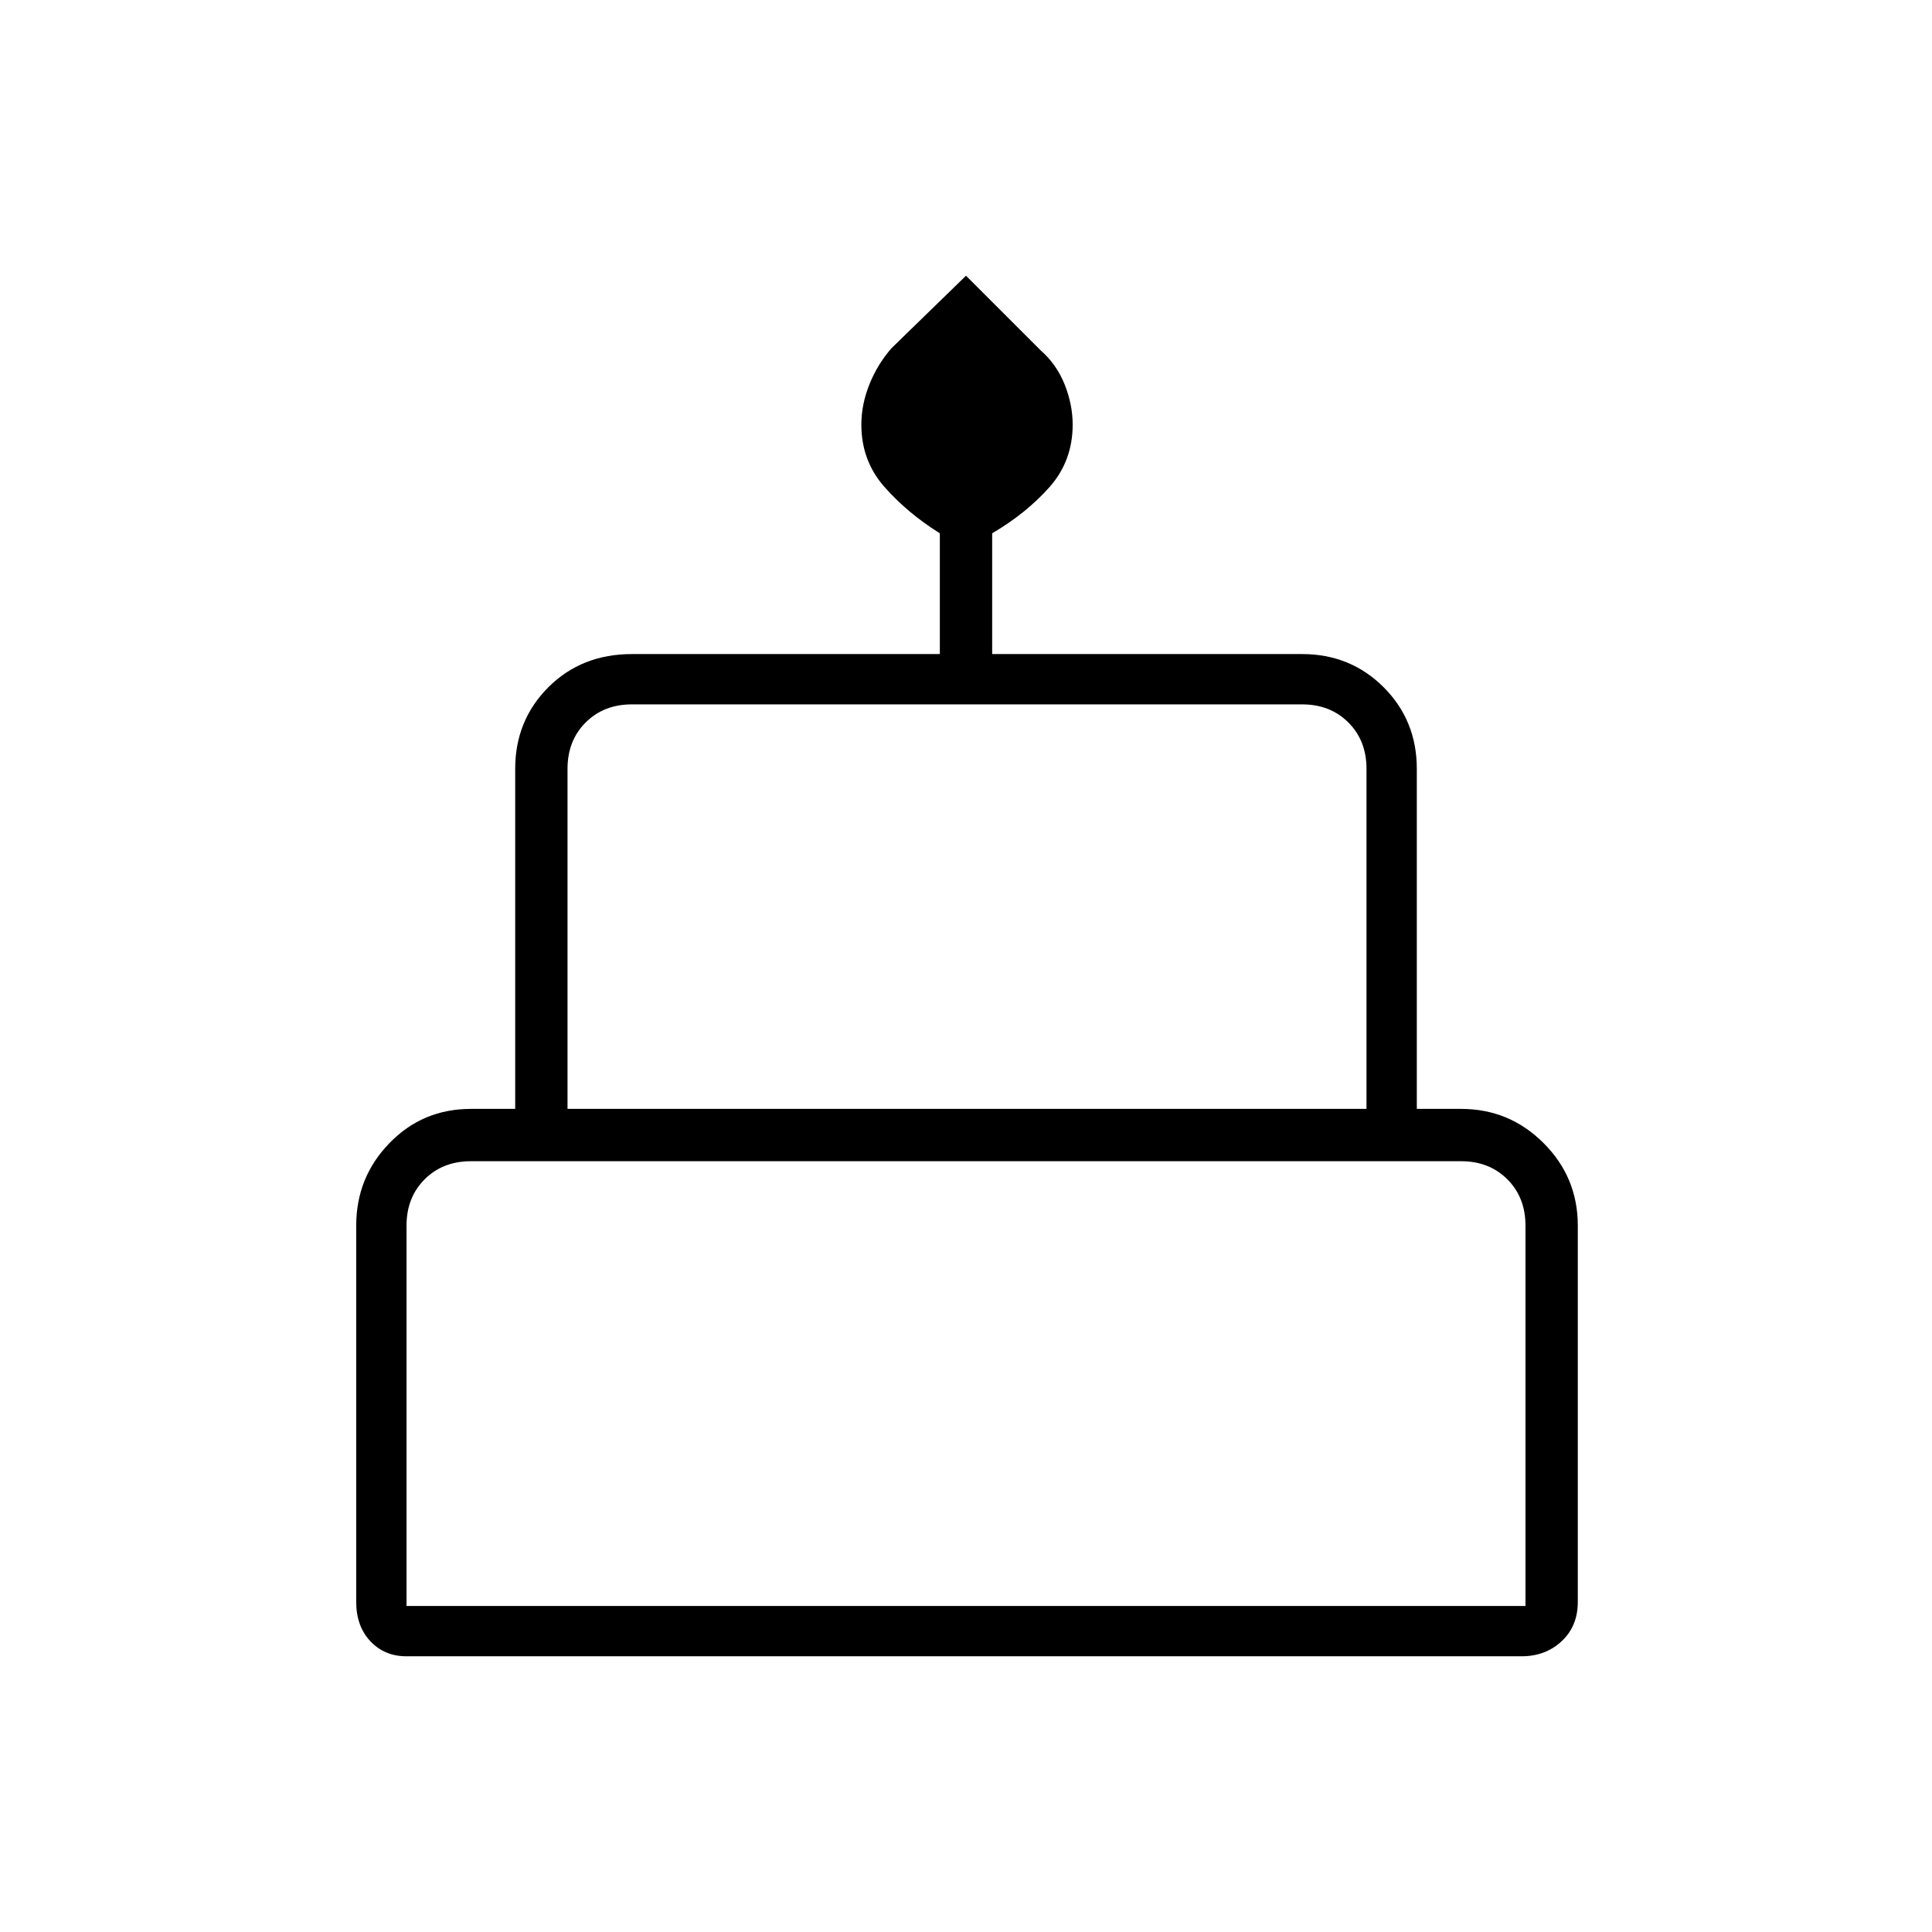 <svg xmlns="http://www.w3.org/2000/svg" height="24" width="24"><path d="M5.05 20.575q-.275 0-.45-.188-.175-.187-.175-.487v-4.675q0-.6.413-1.025.412-.425 1.012-.425h.55V9.55q0-.6.412-1.013.413-.412 1.038-.412h3.825v-1.5q-.4-.25-.687-.575-.288-.325-.288-.775 0-.25.1-.5t.275-.45l.925-.9.925.925q.2.175.3.425.1.25.1.5 0 .45-.287.775-.288.325-.713.575v1.5h3.85q.6 0 1.013.412.412.413.412 1.013v4.225h.55q.6 0 1.025.425.425.425.425 1.025V19.9q0 .3-.2.487-.2.188-.5.188Zm2-6.8h9.925V9.55q0-.35-.225-.575-.225-.225-.575-.225H7.85q-.35 0-.575.225-.225.225-.225.575Zm-2 6.175h13.9v-4.725q0-.35-.225-.575-.225-.225-.575-.225H5.85q-.35 0-.575.225-.225.225-.225.575Zm2-6.175H16.975Zm-2 6.175h13.9Zm12.6-6.175H6.35h11.3Z"/></svg>